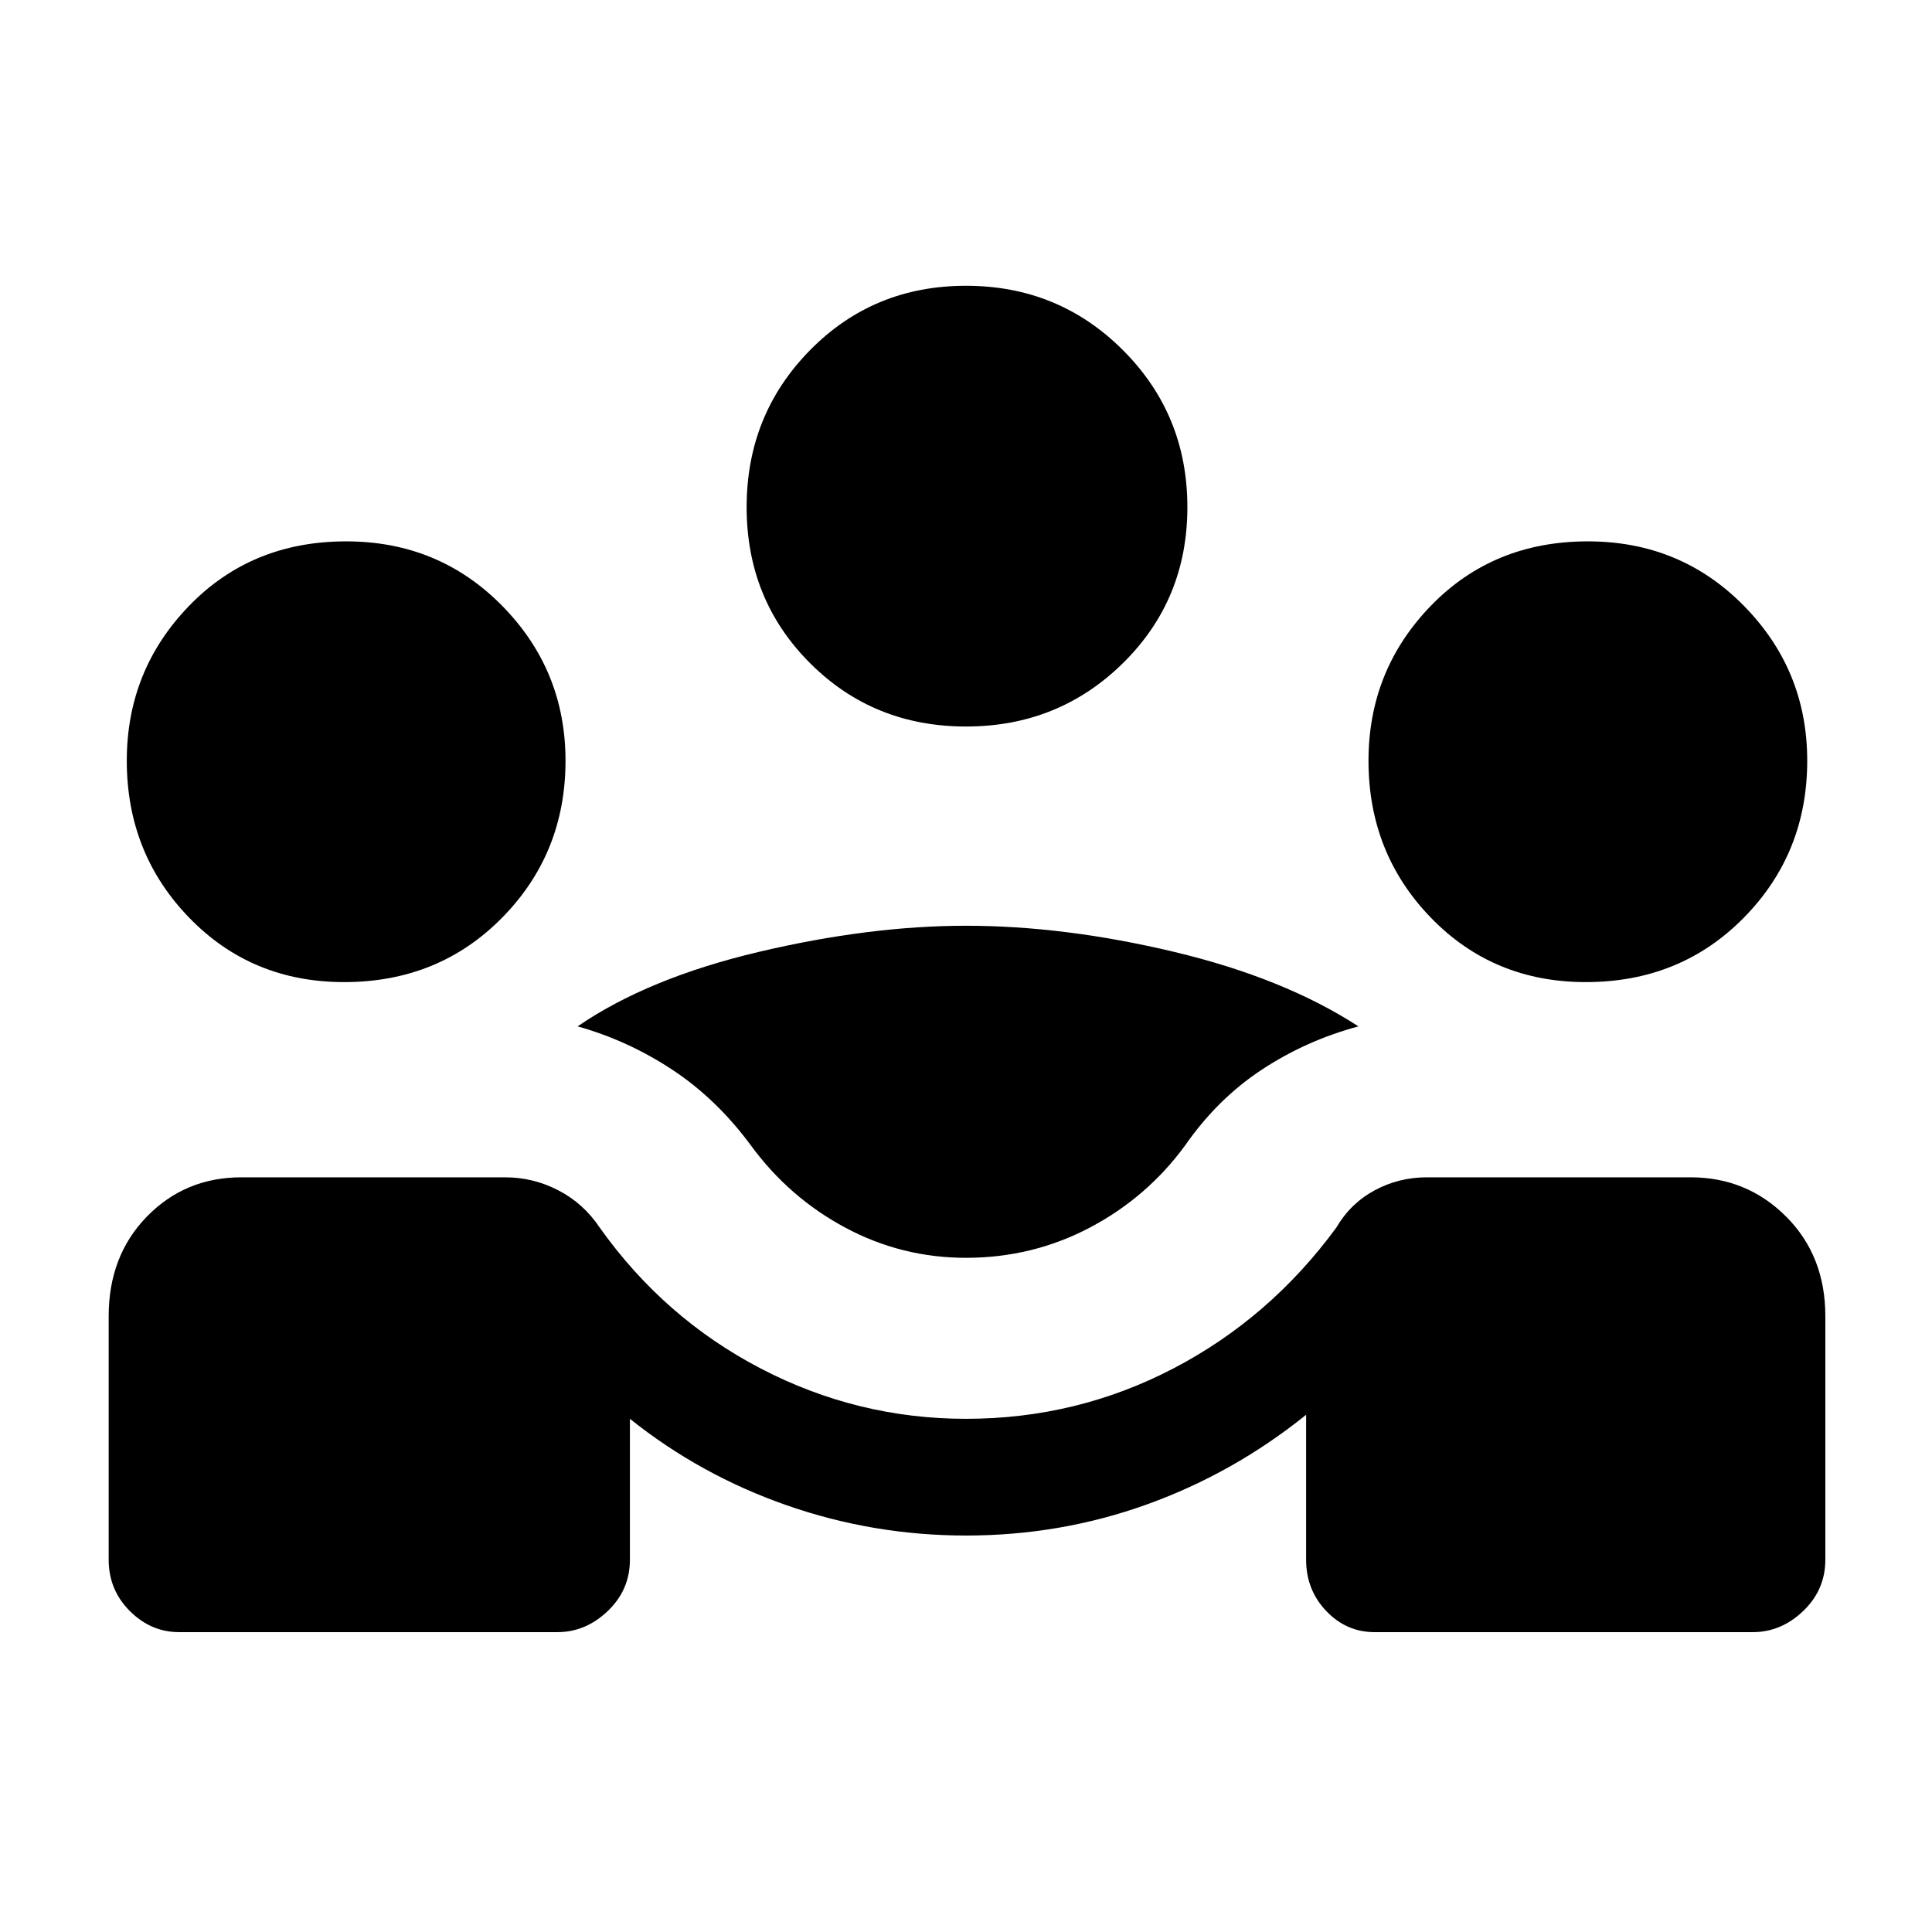 <svg xmlns="http://www.w3.org/2000/svg" height="48" width="48"><path d="M4.45 40.55q-.7 0-1.225-.525Q2.7 39.5 2.7 38.75V32.7q0-1.5.95-2.475.95-.975 2.35-.975h6.55q.7 0 1.325.325t1.025.925q1.6 2.25 4 3.5t5.1 1.25q2.75 0 5.15-1.25 2.4-1.25 4.05-3.5.35-.6.95-.925.6-.325 1.3-.325H42q1.4 0 2.375.975.975.975.975 2.475v6.05q0 .75-.55 1.275-.55.525-1.25.525h-9.4q-.7 0-1.2-.525t-.5-1.275v-3.6q-1.8 1.45-3.95 2.225-2.15.775-4.5.775-2.3 0-4.45-.75-2.15-.75-3.9-2.15v3.5q0 .75-.55 1.275-.55.525-1.25.525ZM24 31.25q-1.6 0-3-.75t-2.35-2.05q-.85-1.15-1.95-1.875-1.1-.725-2.35-1.075 1.75-1.2 4.5-1.85Q21.6 23 24 23q2.45 0 5.175.65 2.725.65 4.575 1.85-1.3.35-2.4 1.075-1.1.725-1.9 1.875-.95 1.3-2.375 2.05-1.425.75-3.075.75ZM8.55 24.4q-2.3 0-3.85-1.6-1.55-1.6-1.55-3.9 0-2.25 1.55-3.85t3.9-1.6q2.3 0 3.875 1.6 1.575 1.6 1.575 3.85 0 2.3-1.575 3.9T8.55 24.4Zm30.85 0q-2.3 0-3.85-1.6Q34 21.2 34 18.9q0-2.25 1.55-3.85t3.9-1.6q2.3 0 3.875 1.6 1.575 1.6 1.575 3.85 0 2.3-1.575 3.9T39.4 24.4ZM24 18.05q-2.3 0-3.875-1.575Q18.55 14.9 18.55 12.6t1.575-3.9Q21.7 7.1 24 7.1t3.9 1.6q1.6 1.6 1.6 3.9t-1.6 3.875Q26.3 18.05 24 18.05Z"/></svg>